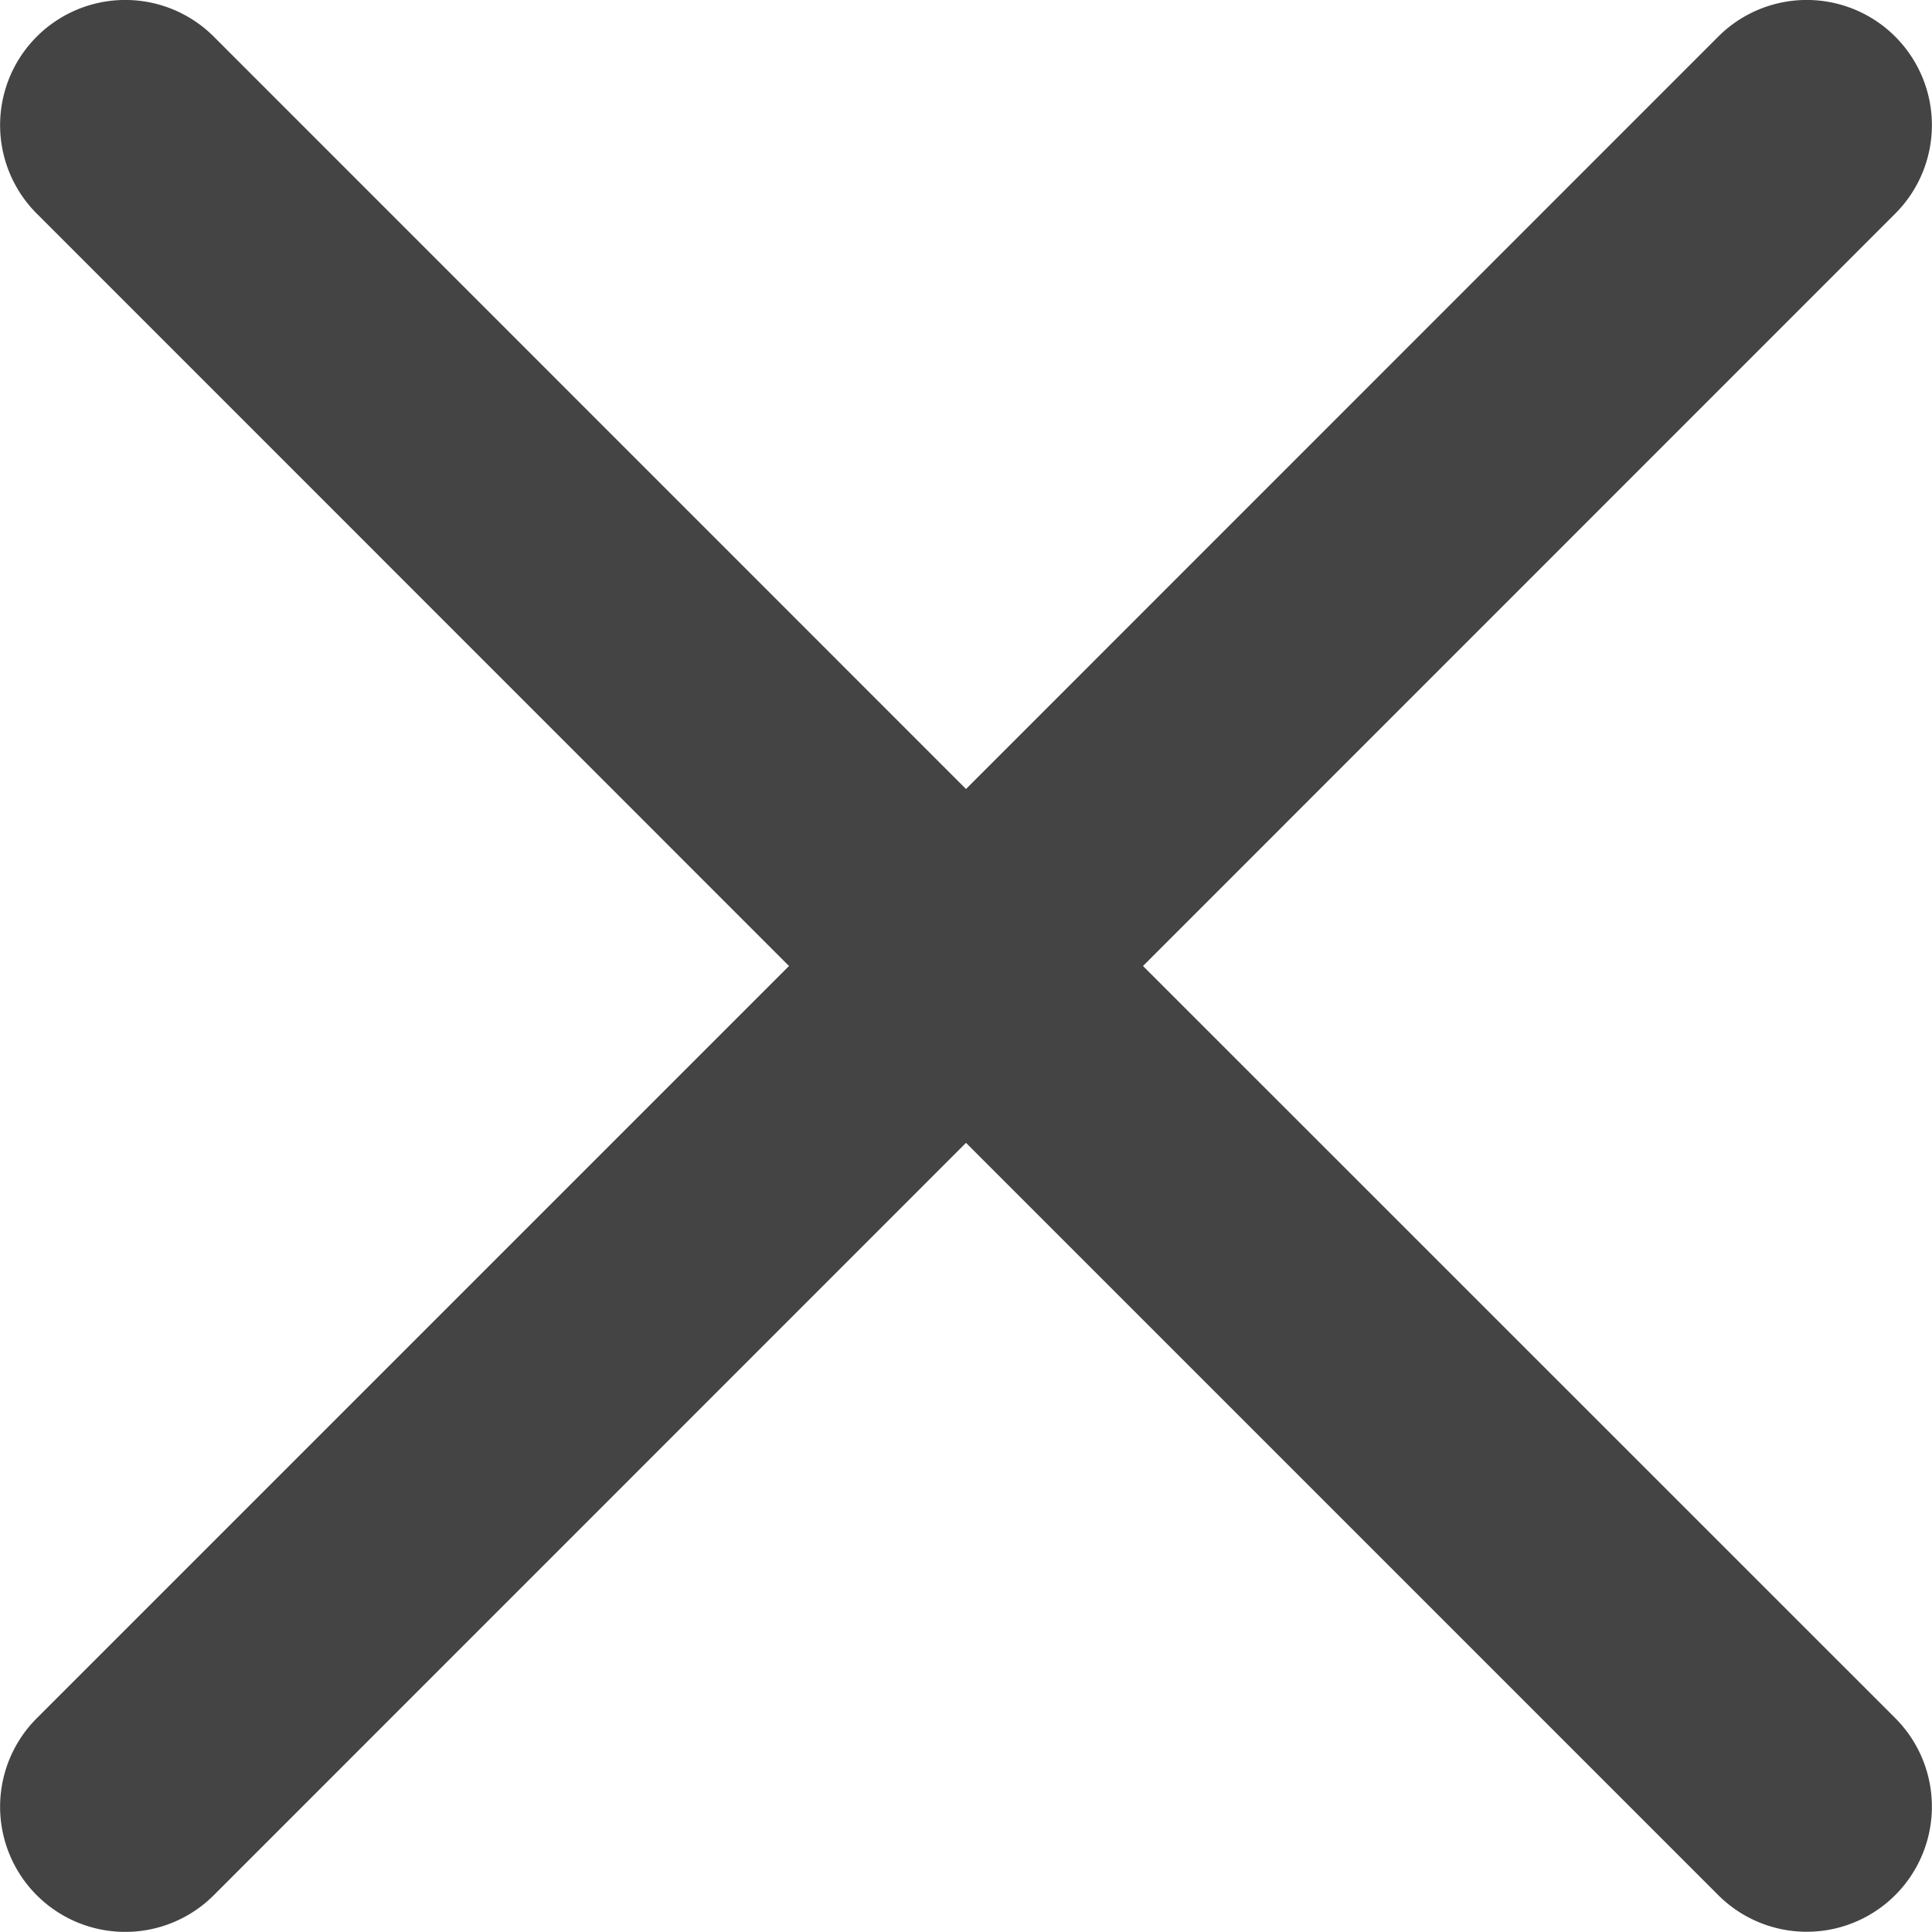 <svg xmlns="http://www.w3.org/2000/svg" width="14.19" height="14.189" viewBox="0 0 14.19 14.189">
    <path id="close_3_" fill="#454444" d="M8.395 7.231l5.525-5.526a.919.919 0 1 0-1.3-1.3L7.095 5.931 1.57.405a.919.919 0 0 0-1.3 1.3l5.525 5.526L.27 12.756a.919.919 0 1 0 1.3 1.3L7.095 8.53l5.525 5.525a.919.919 0 1 0 1.3-1.3zm0 0" data-name="close (3)" transform="translate(0 -.136)"/>
</svg>
